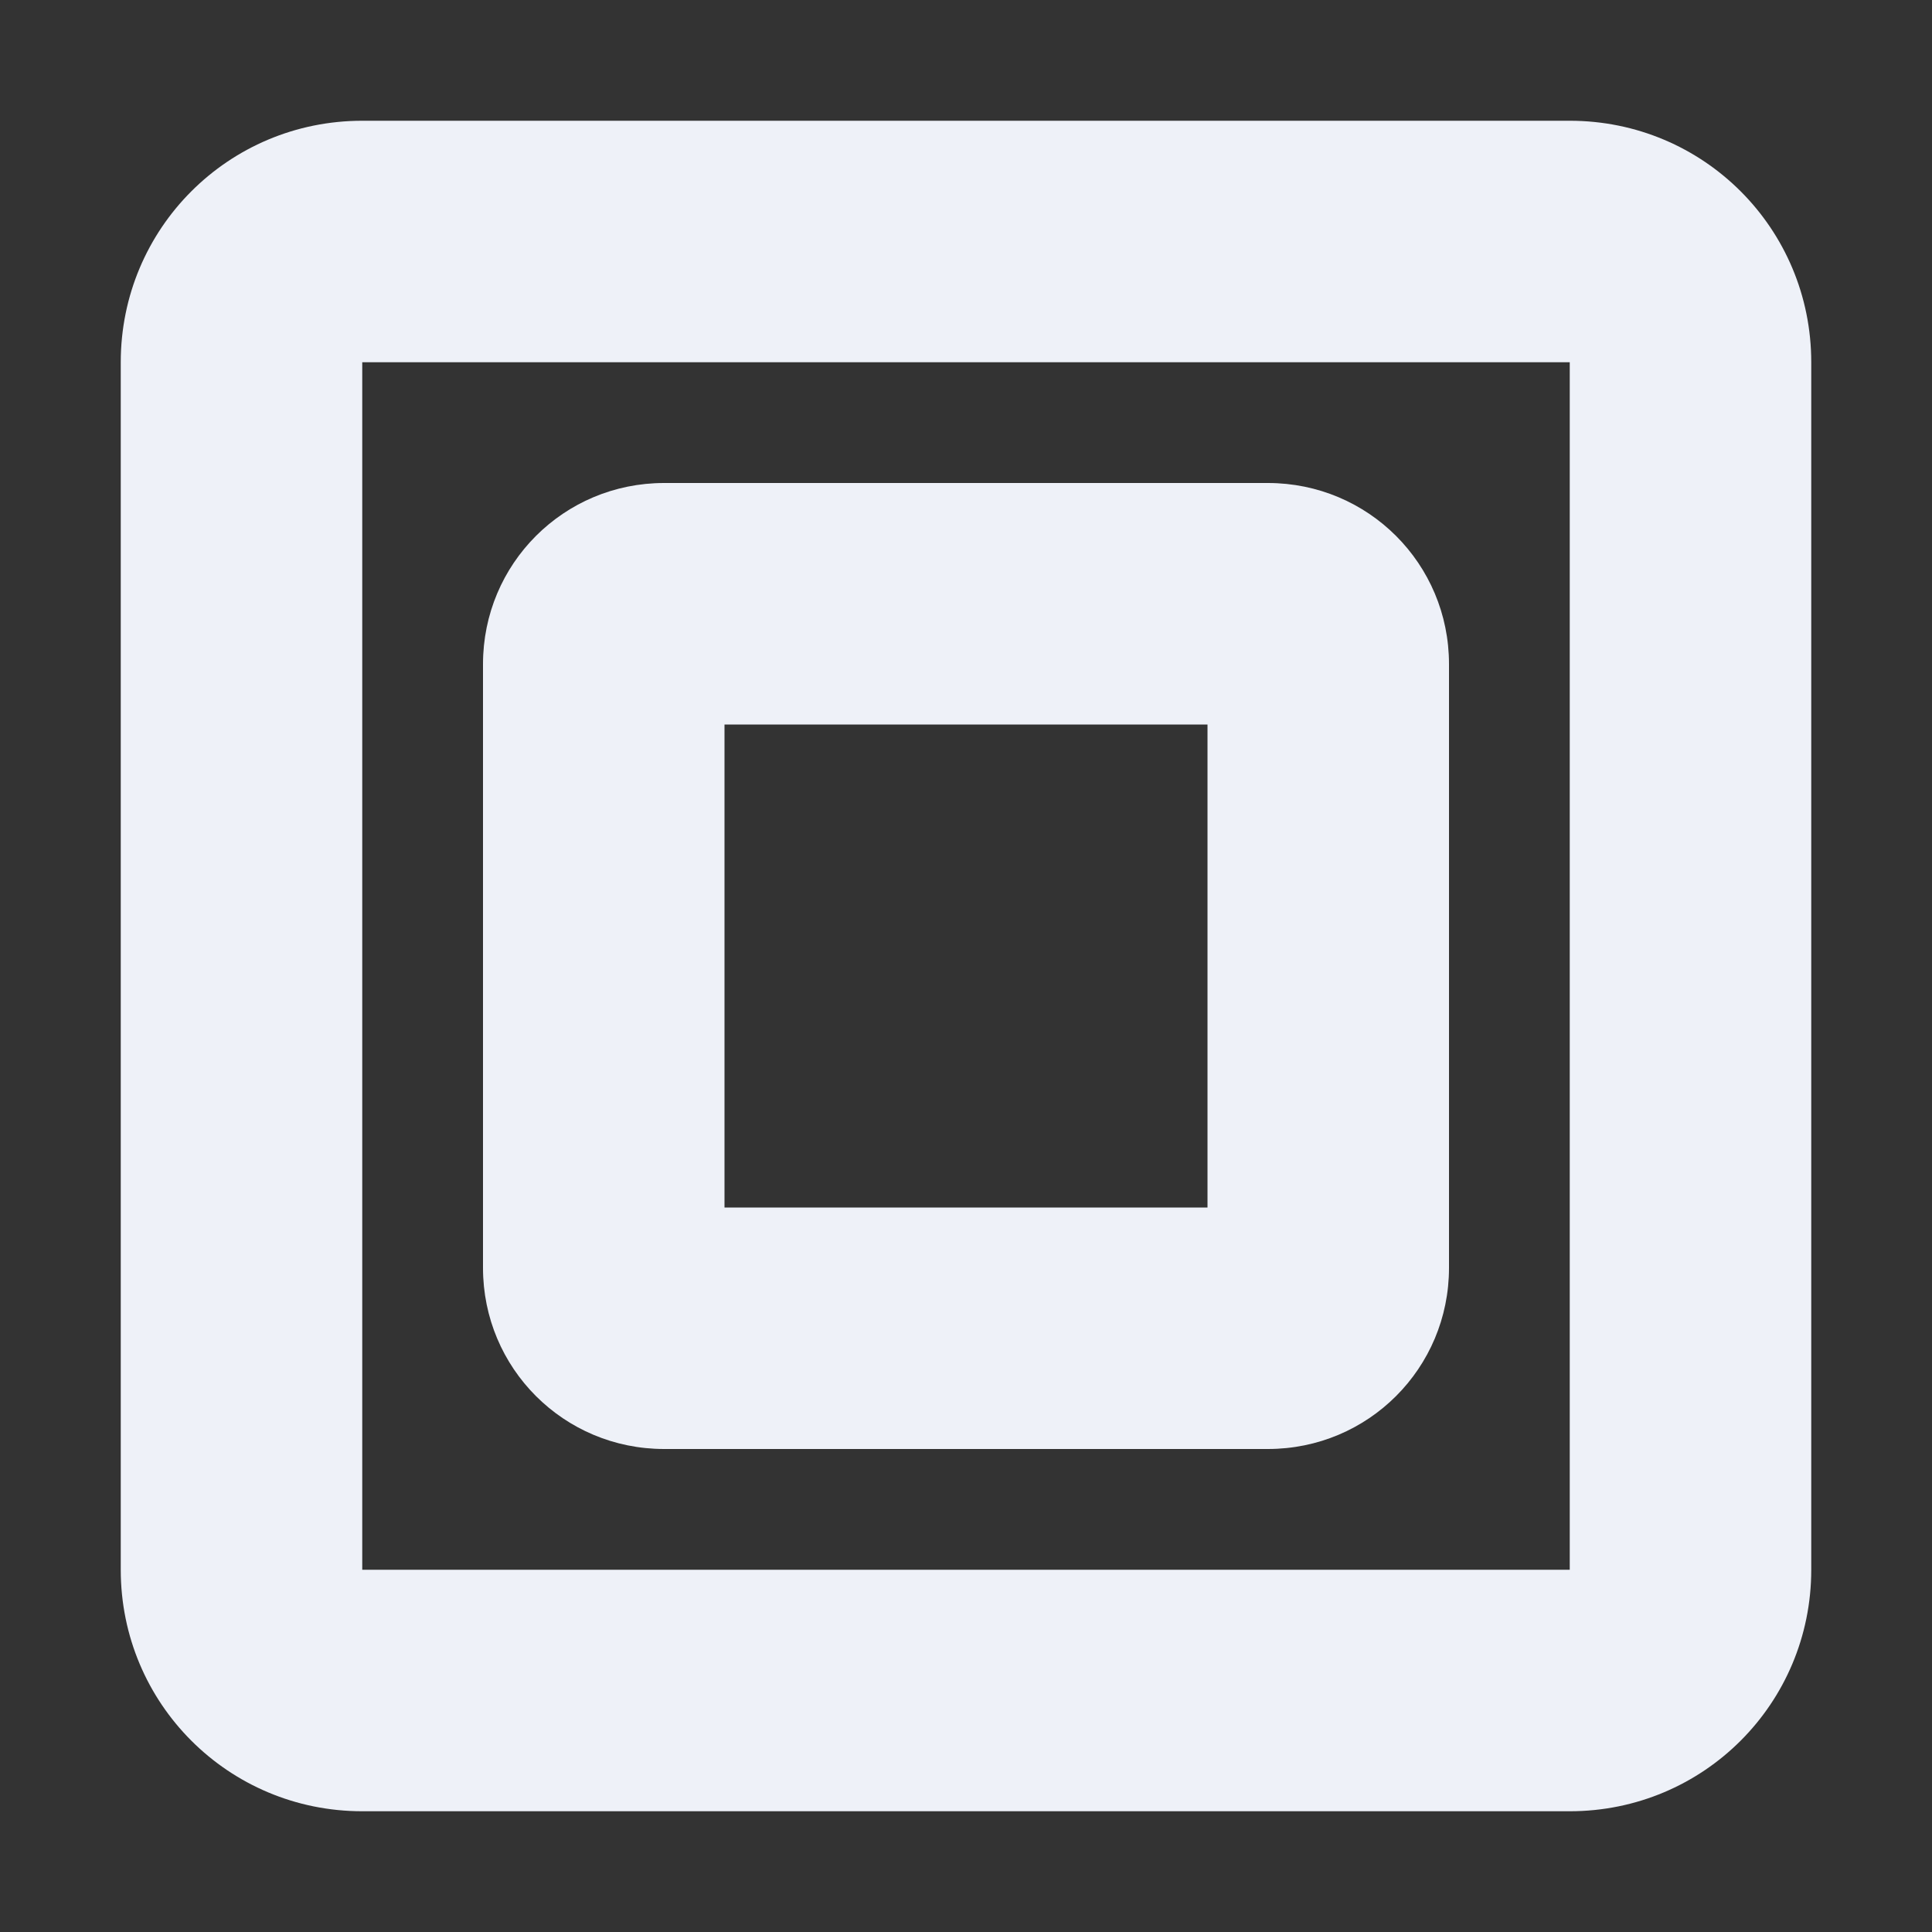 <svg xmlns="http://www.w3.org/2000/svg" width="16" height="16" version="1.1">
 <rect width="100%" height="100%" fill="#333333" stroke="none"/>
 <defs>
  <style id="current-color-scheme" type="text/css">
   .ColorScheme-Text { color:#eef1f8; } .ColorScheme-Highlight { color:#4285f4; } .ColorScheme-NeutralText { color:#ff9800; } .ColorScheme-PositiveText { color:#4caf50; } .ColorScheme-NegativeText { color:#f44336; }
  </style>
 </defs>
 <path style="fill:currentColor" class="ColorScheme-Text" d="M 3 1 C 1.892 1 1 1.892 1 3 L 1 13 C 1 14.108 1.892 15 3 15 L 13 15 C 14.108 15 15 14.108 15 13 L 15 3 C 15 1.892 14.108 1 13 1 L 3 1 z M 3 3 L 13 3 L 13 13 L 3 13 L 3 3 z M 5.5 4 C 4.669 4 4 4.669 4 5.5 L 4 10.5 C 4 11.331 4.669 12 5.5 12 L 10.5 12 C 11.331 12 12 11.331 12 10.5 L 12 5.5 C 12 4.669 11.331 4 10.5 4 L 5.5 4 z M 6 6 L 10 6 L 10 10 L 6 10 L 6 6 z"/>
</svg>
